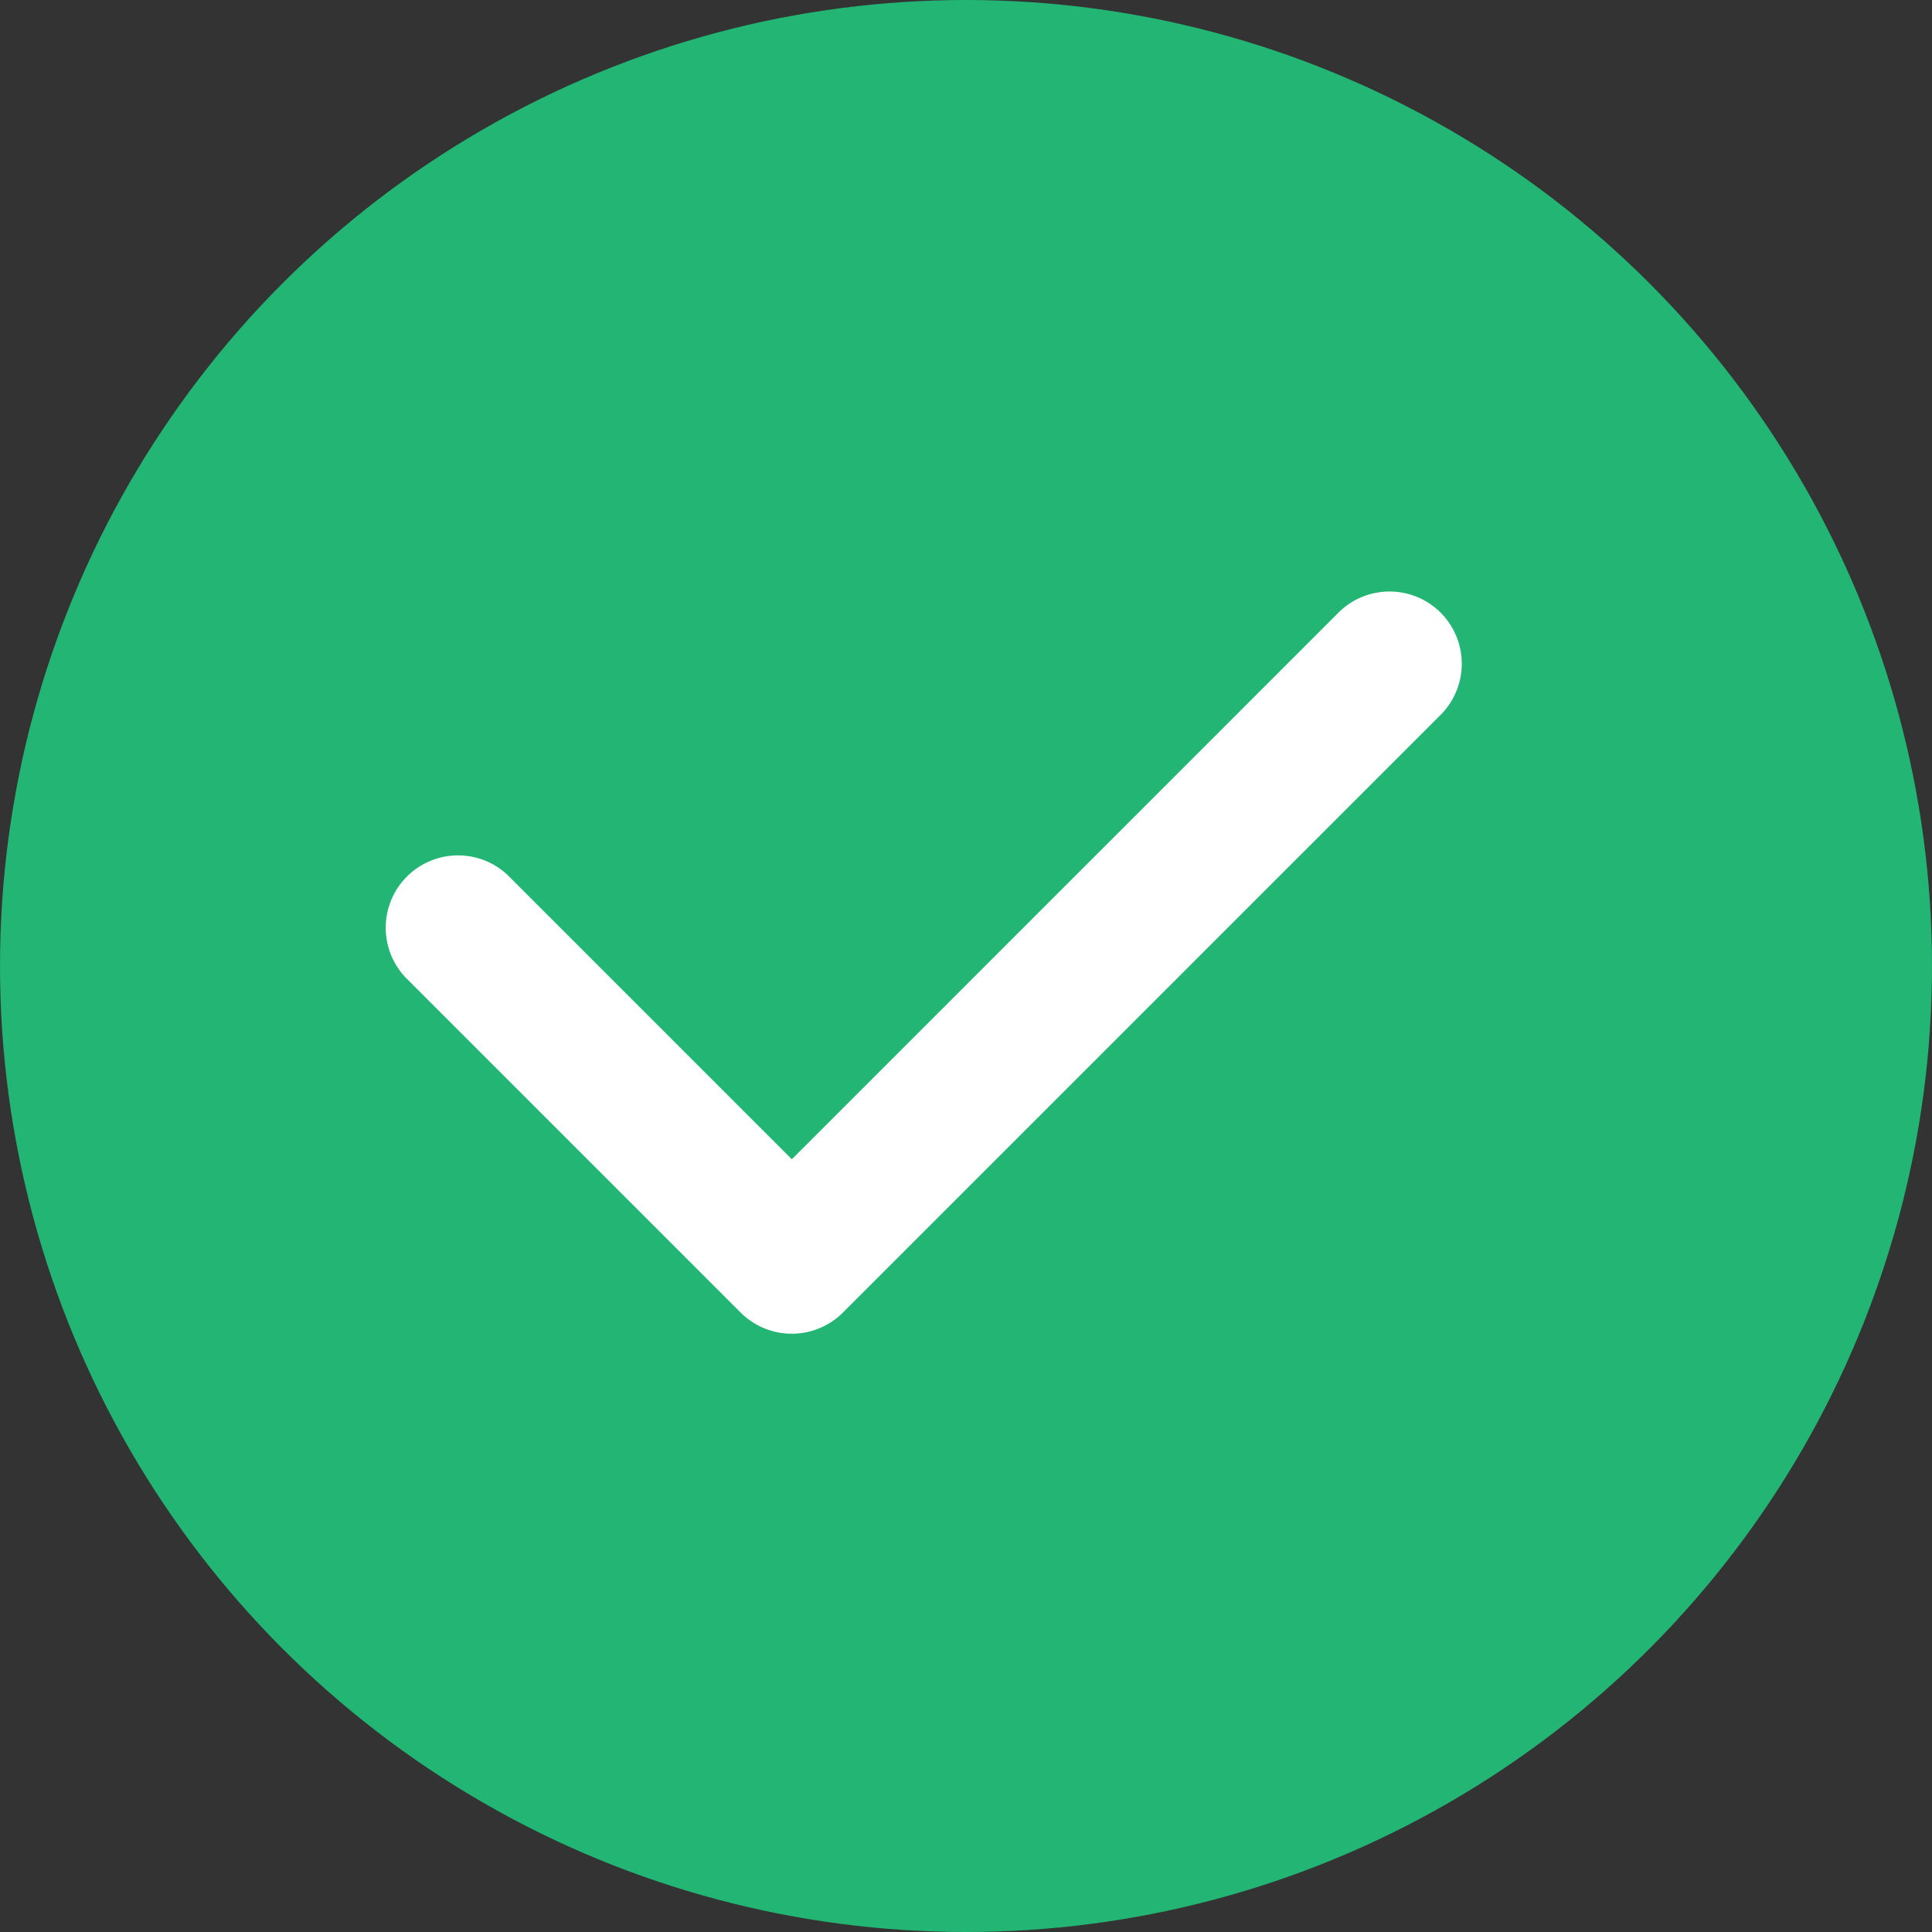 <svg xmlns="http://www.w3.org/2000/svg" width="20" height="20" viewBox="0 0 20 20">
  <rect x="0" y="0" width="20" height="20" fill="#333333" stroke="none"/>
  <g id="Group_14103" data-name="Group 14103" transform="translate(-258.87 51.13)">
    <circle id="Ellipse_1" data-name="Ellipse 1" cx="10" cy="10" r="10" transform="translate(258.87 -51.13)" fill="#22b573"/>
    <g id="Group_2386" data-name="Group 2386" transform="translate(262.943 -44.907)">
      <g id="Group_2369" data-name="Group 2369">
        <path id="Path_3794" data-name="Path 3794" d="M140.07,169.657a.649.649,0,0,0-.917,0l-5.729,5.729-3.016-3.016a.649.649,0,0,0-.917.917l3.474,3.474a.649.649,0,0,0,.917,0l6.187-6.187A.649.649,0,0,0,140.07,169.657Z" transform="translate(-129.3 -169.467)" fill="#fff" stroke="#fff" stroke-width="0.2"/>
      </g>
    </g>
  </g>
</svg>
